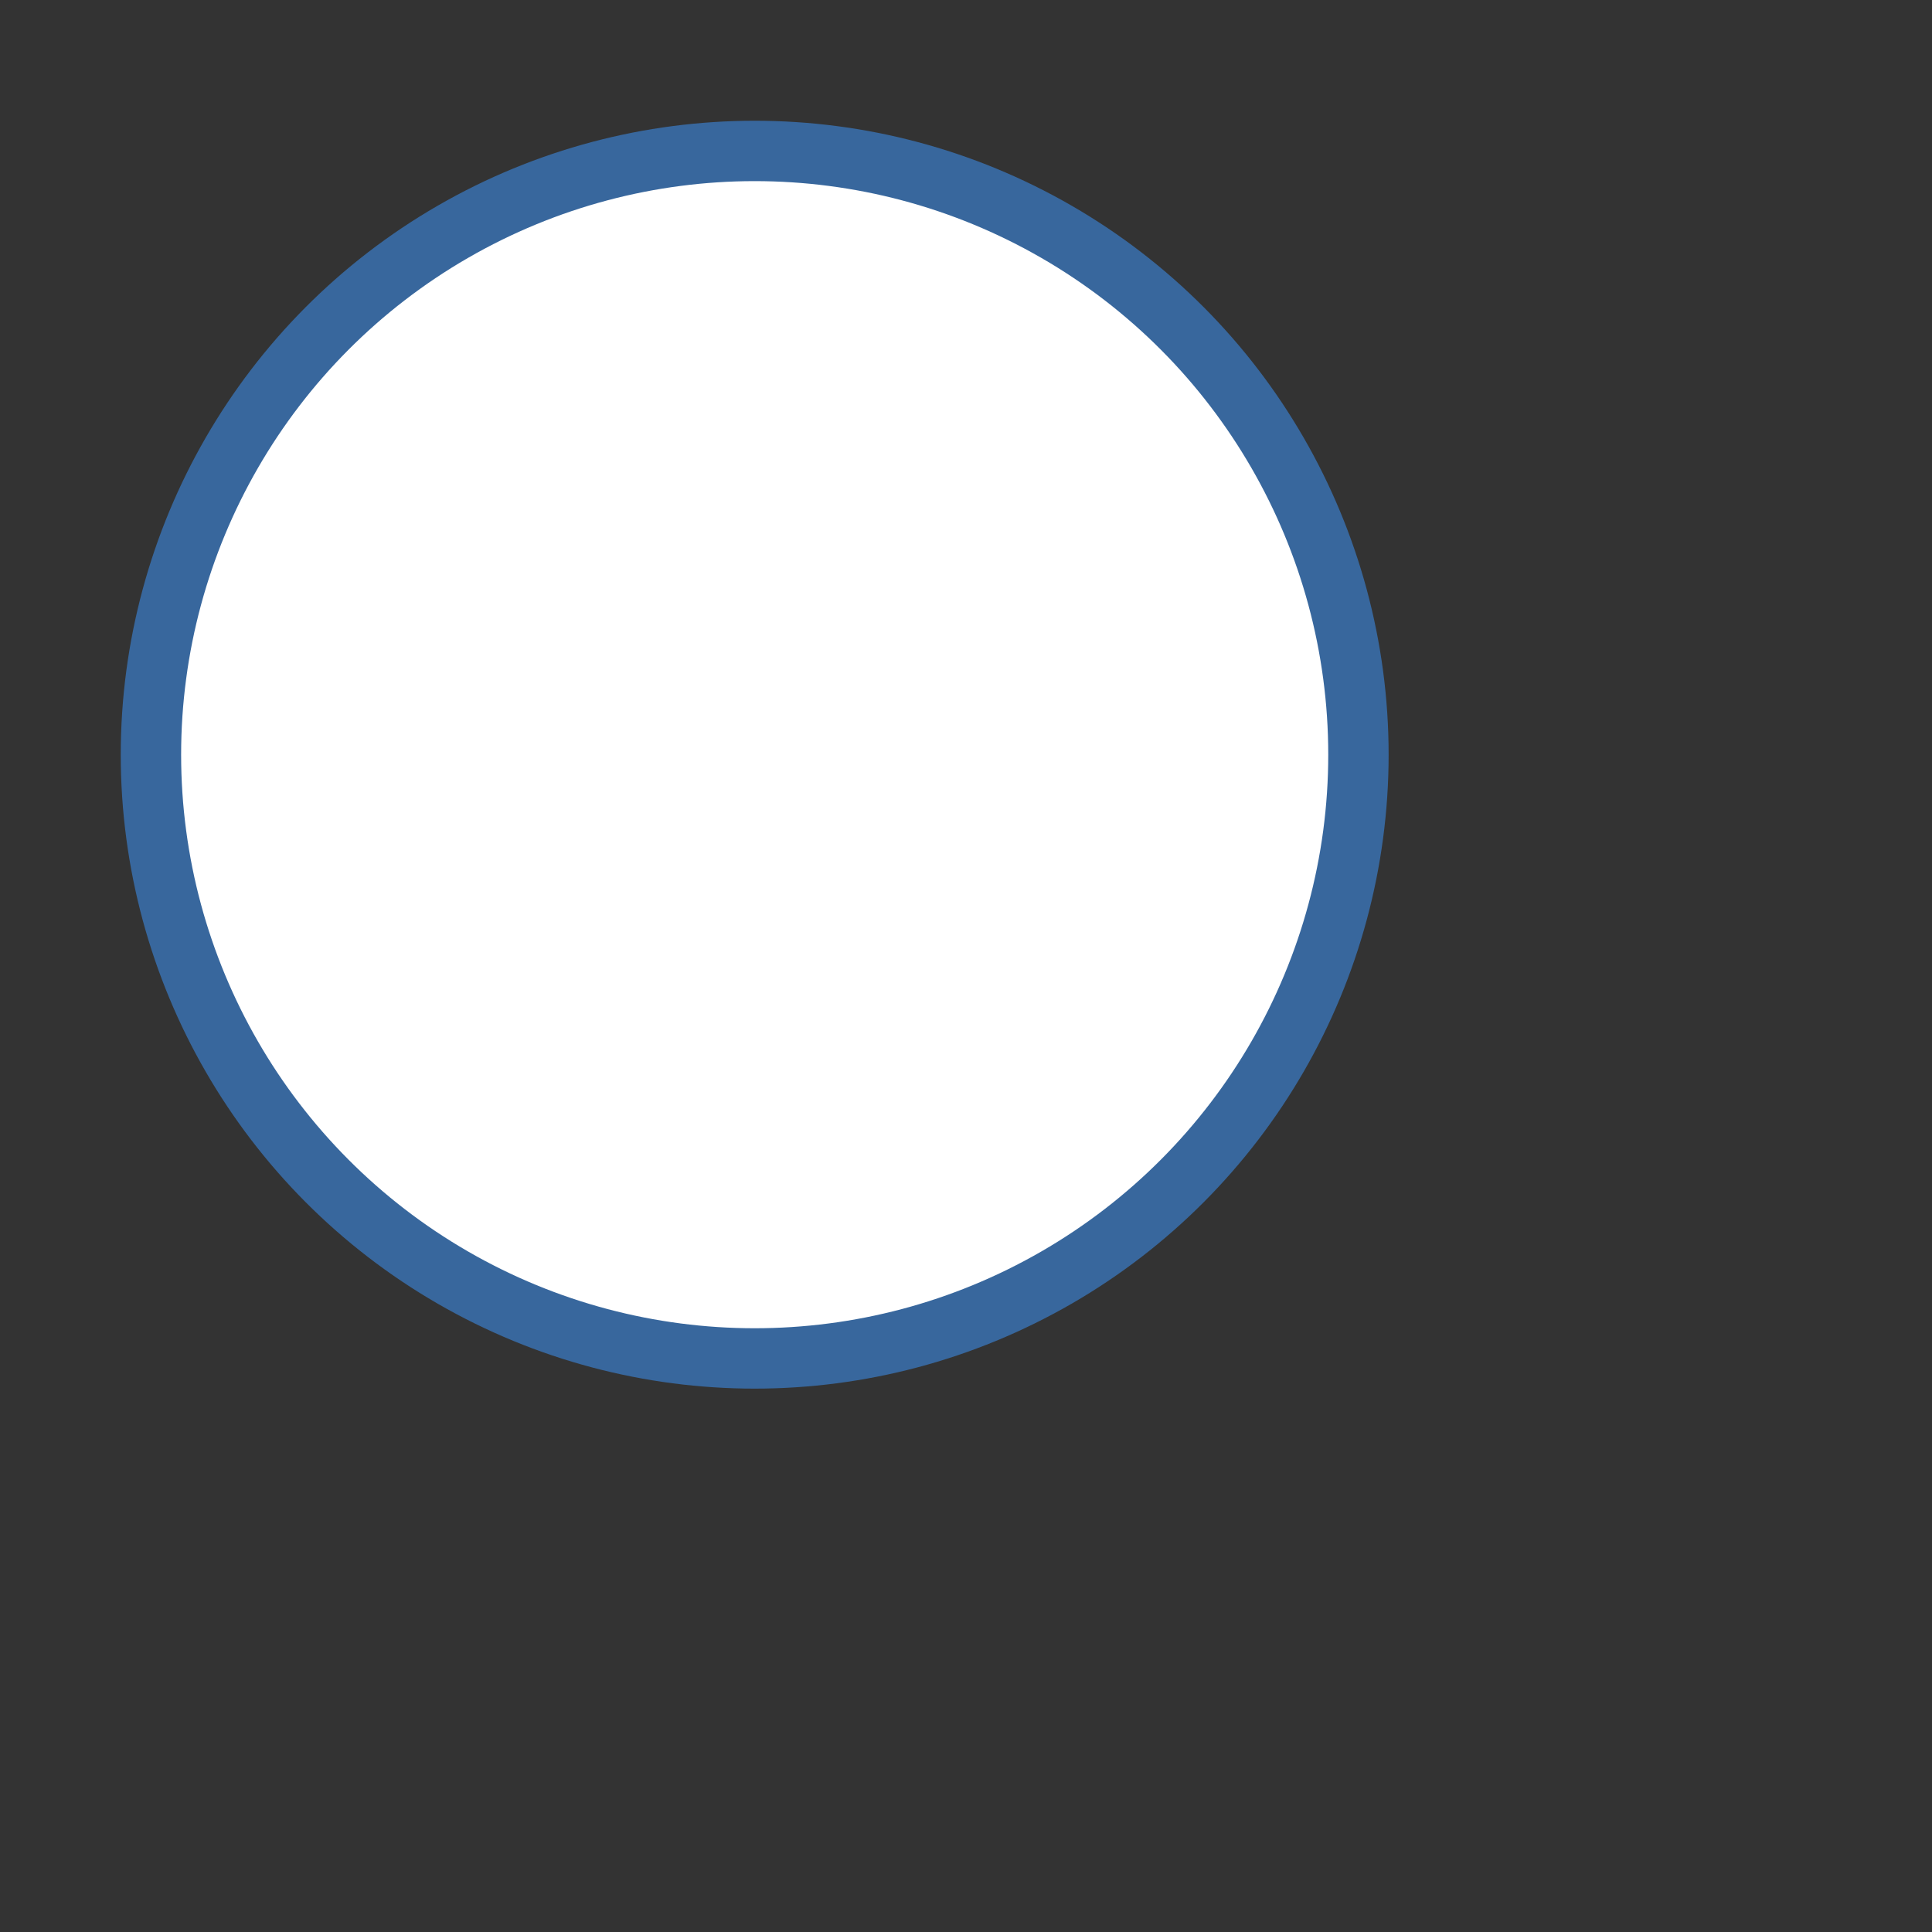 <?xml version="1.0" encoding="utf-8"?>
<svg version="1.1"
    xmlns="http://www.w3.org/2000/svg"
    xmlns:xlink="http://www.w3.org/1999/xlink"
    width="64"
    height="64"
    viewbox="0 0 64 64">
  <rect width="100%" height="100%" fill="#333333" stroke="none"/>
  <circle cx="25" cy="25" r="20" stroke="#38679D" stroke-width="2" fill="white" />
</svg>